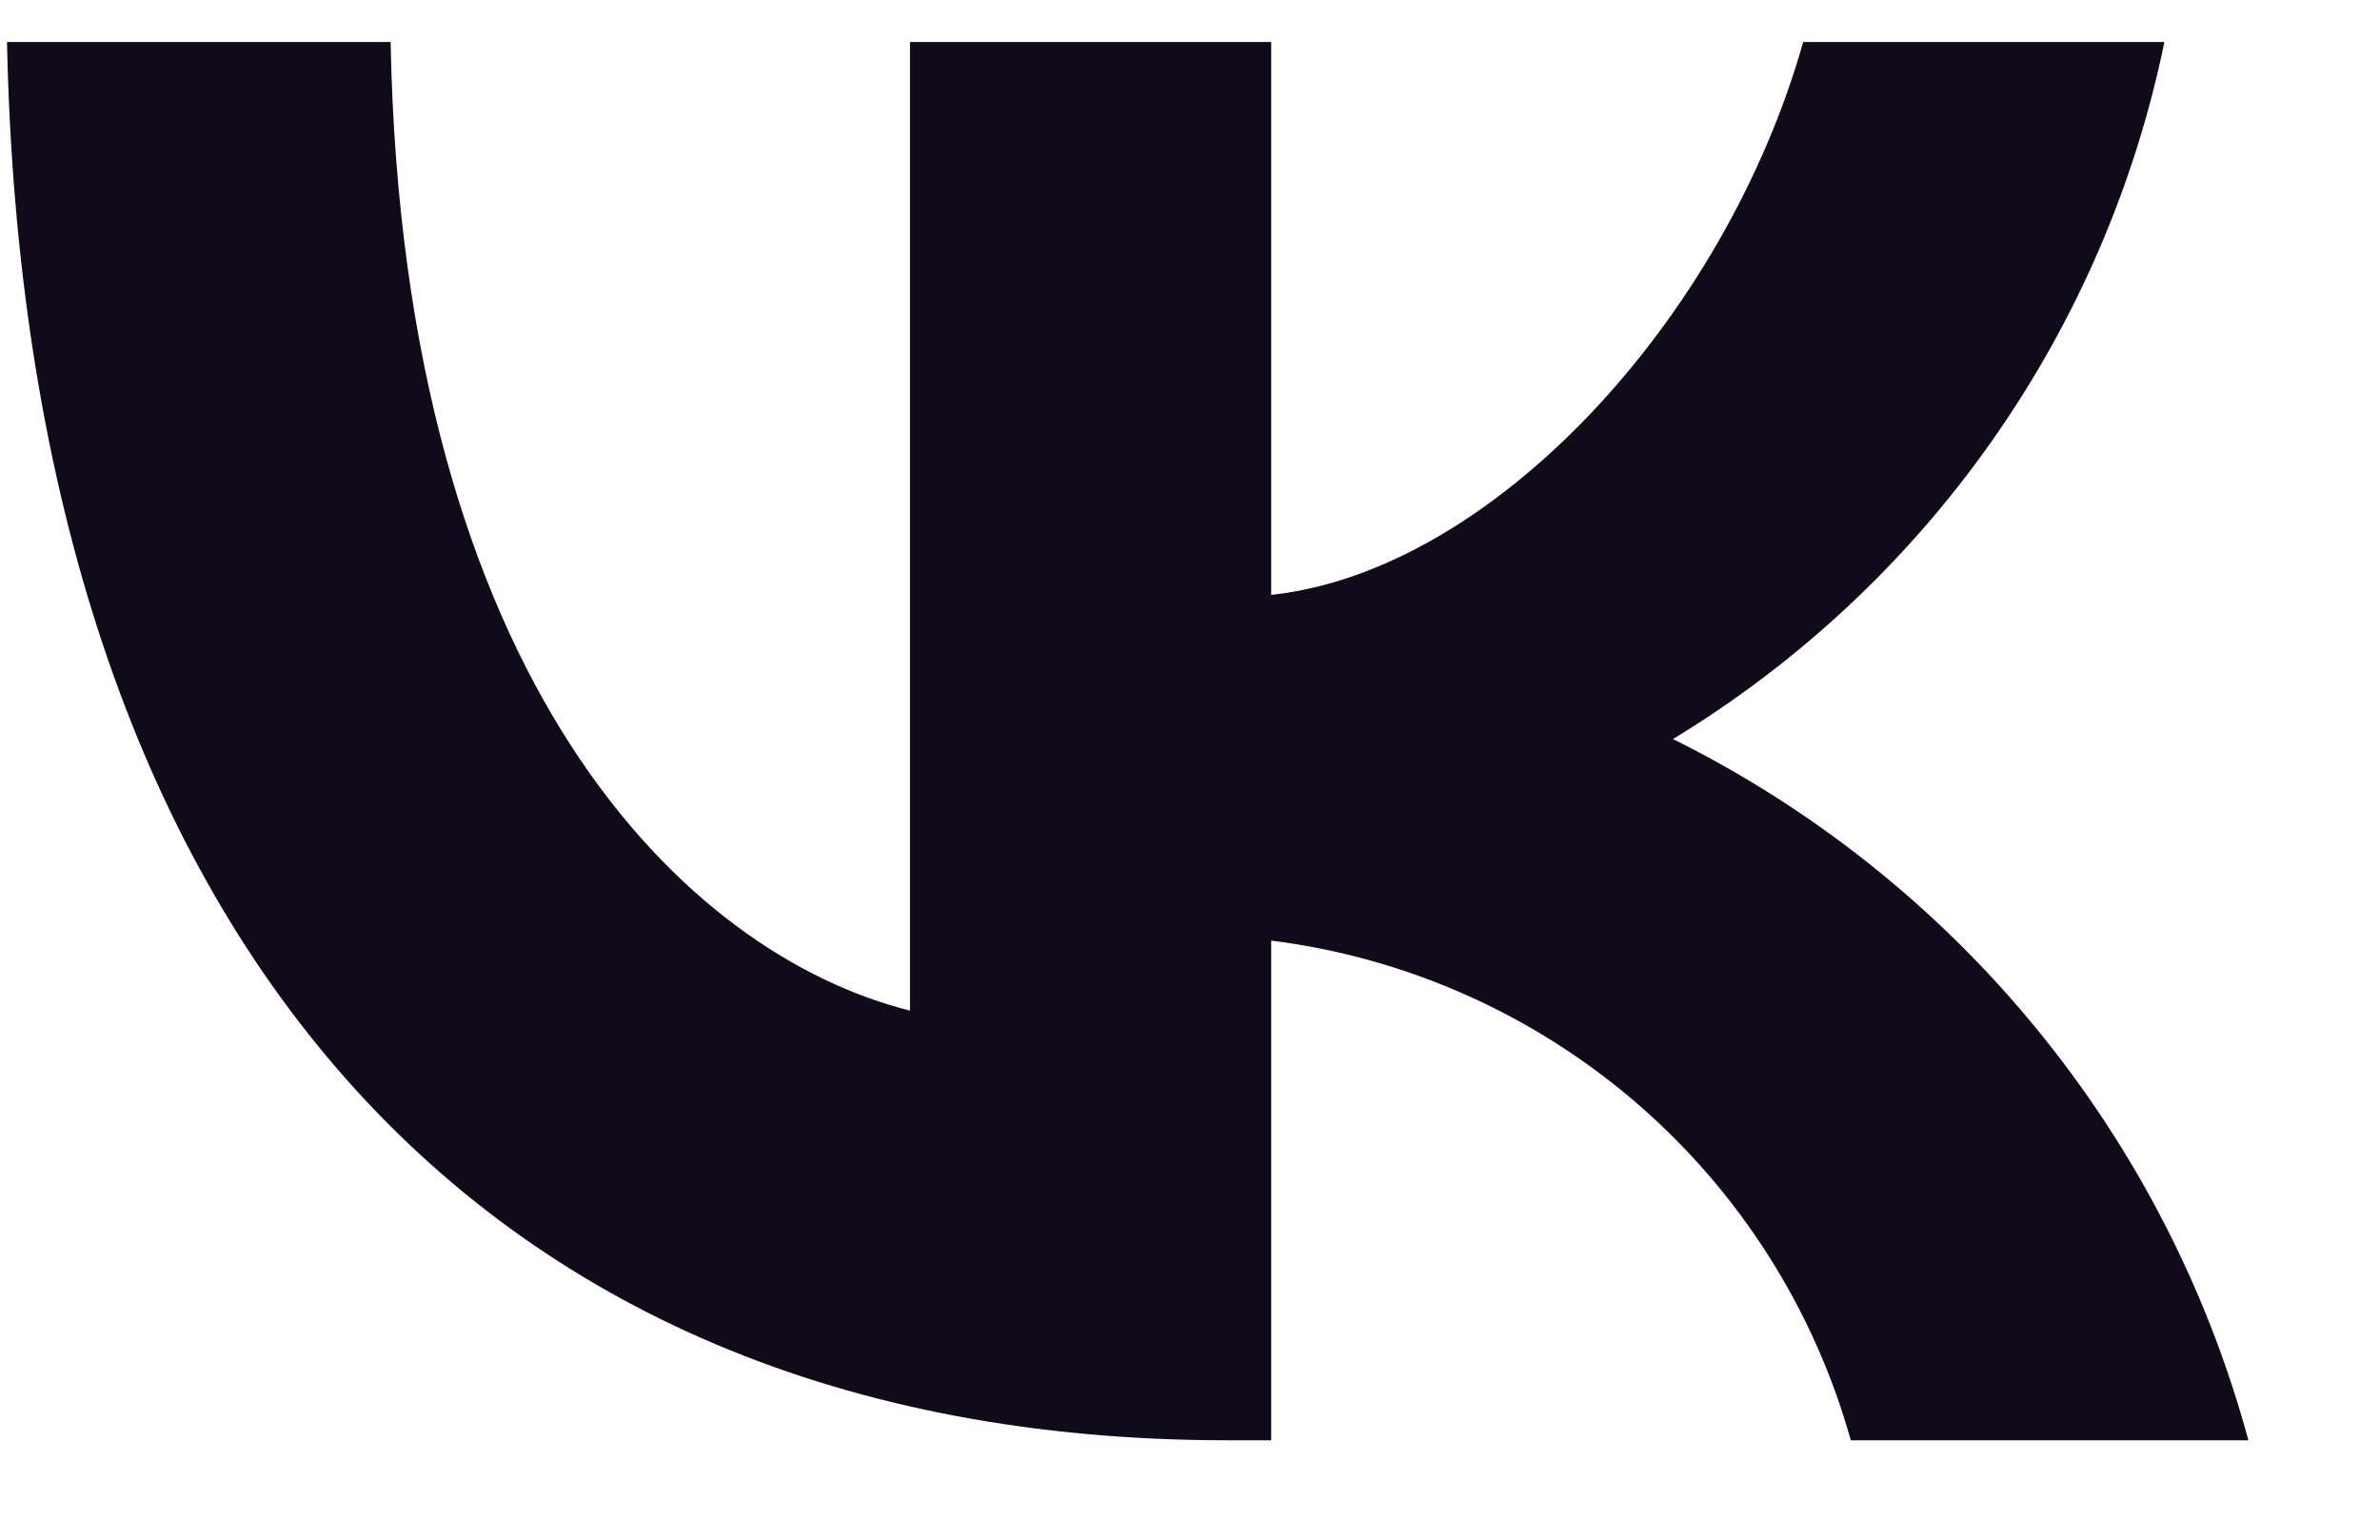<svg width="17" height="11" viewBox="0 0 17 11" fill="none" xmlns="http://www.w3.org/2000/svg">
<path d="M8.77 10.29C3.3 10.29 0.18 6.54 0.05 0.3H2.79C2.88 4.88 4.9 6.82 6.5 7.22V0.3H9.08V4.25C10.66 4.08 12.32 2.28 12.88 0.3H15.46C15.249 1.327 14.828 2.299 14.224 3.156C13.62 4.013 12.846 4.736 11.95 5.28C12.95 5.777 13.834 6.48 14.542 7.344C15.251 8.208 15.768 9.212 16.06 10.29H13.22C12.958 9.353 12.425 8.515 11.689 7.88C10.952 7.245 10.045 6.841 9.08 6.72V10.29H8.77Z" fill="#110A1A"/>
</svg>
